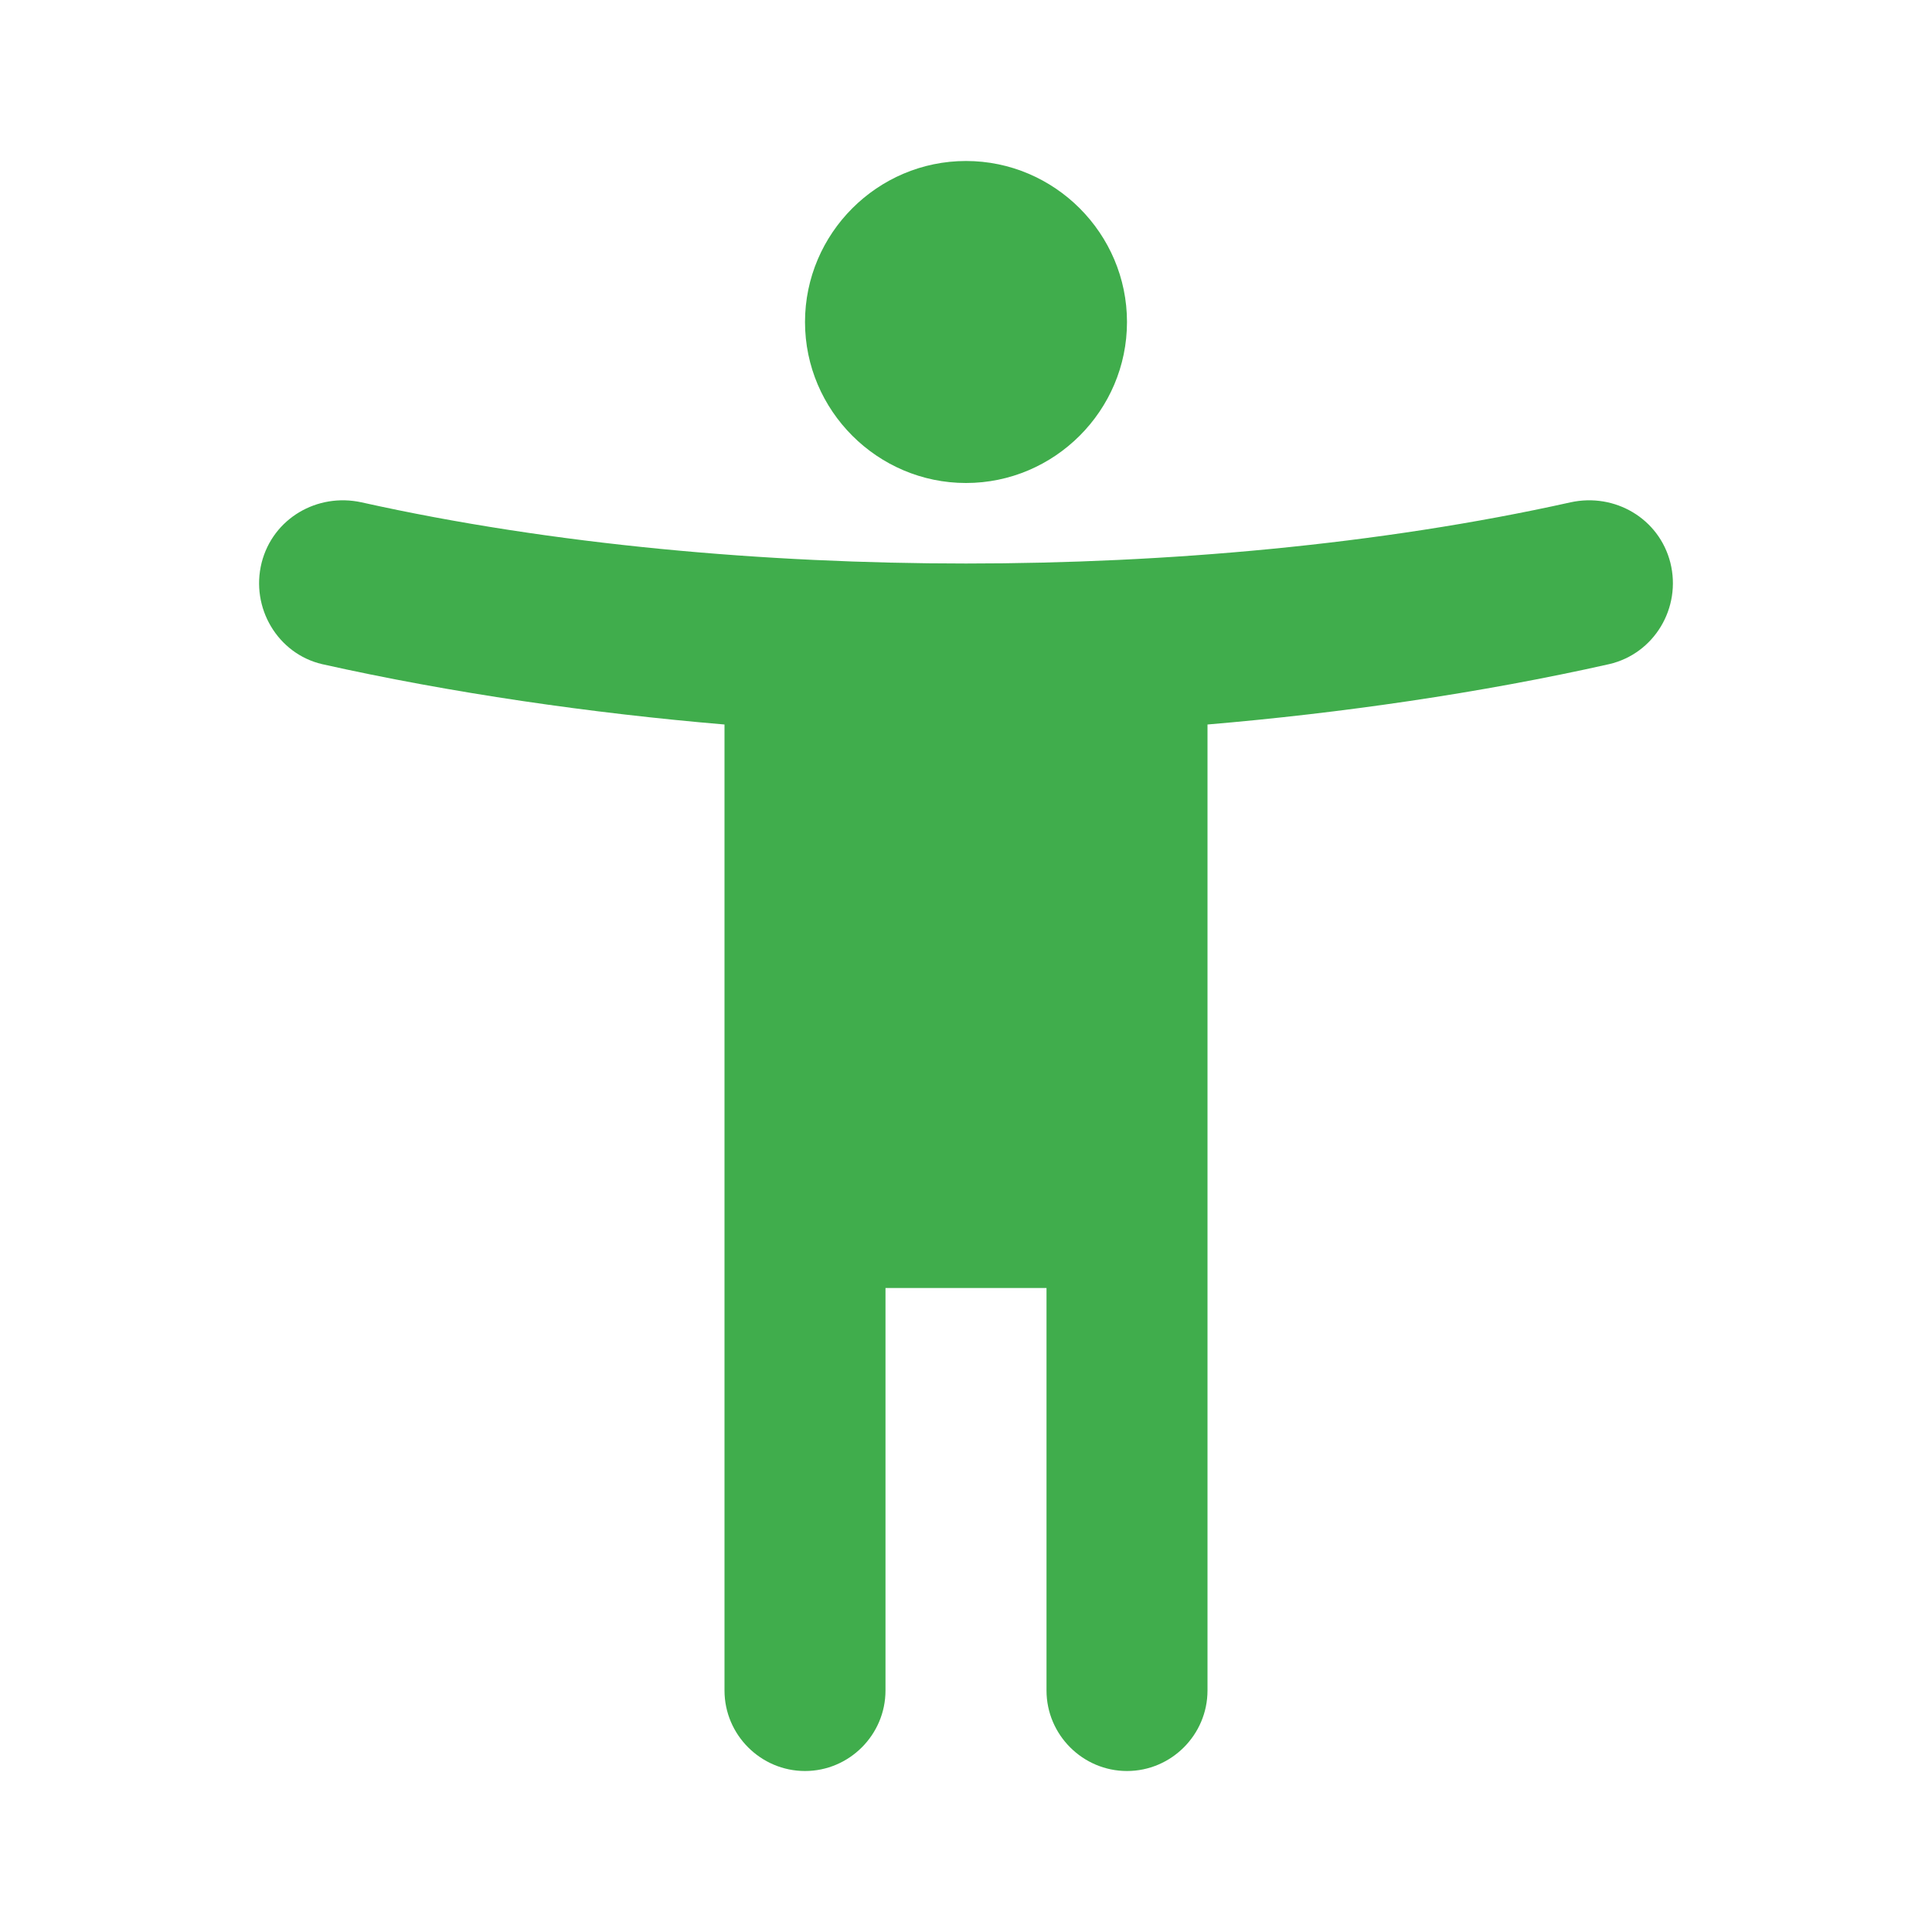 <svg width="64" height="64" viewBox="0 0 64 64" fill="none" xmlns="http://www.w3.org/2000/svg">
<g clip-path="url(#clip0_2461_16387)">
<path d="M55.333 18.64C54.96 17.174 53.493 16.32 52.027 16.64C45.68 18.053 38.613 18.667 32 18.667C25.387 18.667 18.32 18.053 11.973 16.64C10.507 16.32 9.04 17.174 8.667 18.64C8.293 20.134 9.2 21.654 10.667 22C14.96 22.96 19.6 23.627 24 24V56C24 57.467 25.2 58.667 26.667 58.667C28.133 58.667 29.333 57.467 29.333 56V42.667H34.667V56C34.667 57.467 35.867 58.667 37.333 58.667C38.8 58.667 40 57.467 40 56V24C44.4 23.627 49.04 22.96 53.307 22C54.8 21.654 55.707 20.134 55.333 18.64ZM32 16C34.933 16 37.333 13.6 37.333 10.667C37.333 7.734 34.933 5.333 32 5.333C29.067 5.333 26.667 7.734 26.667 10.667C26.667 13.6 29.067 16 32 16Z" fill="#40AD4C"/>
</g>
<defs>
<clipPath id="clip0_2461_16387">
<rect width="64" height="64" fill="white"/>
</clipPath>
</defs>
</svg>
